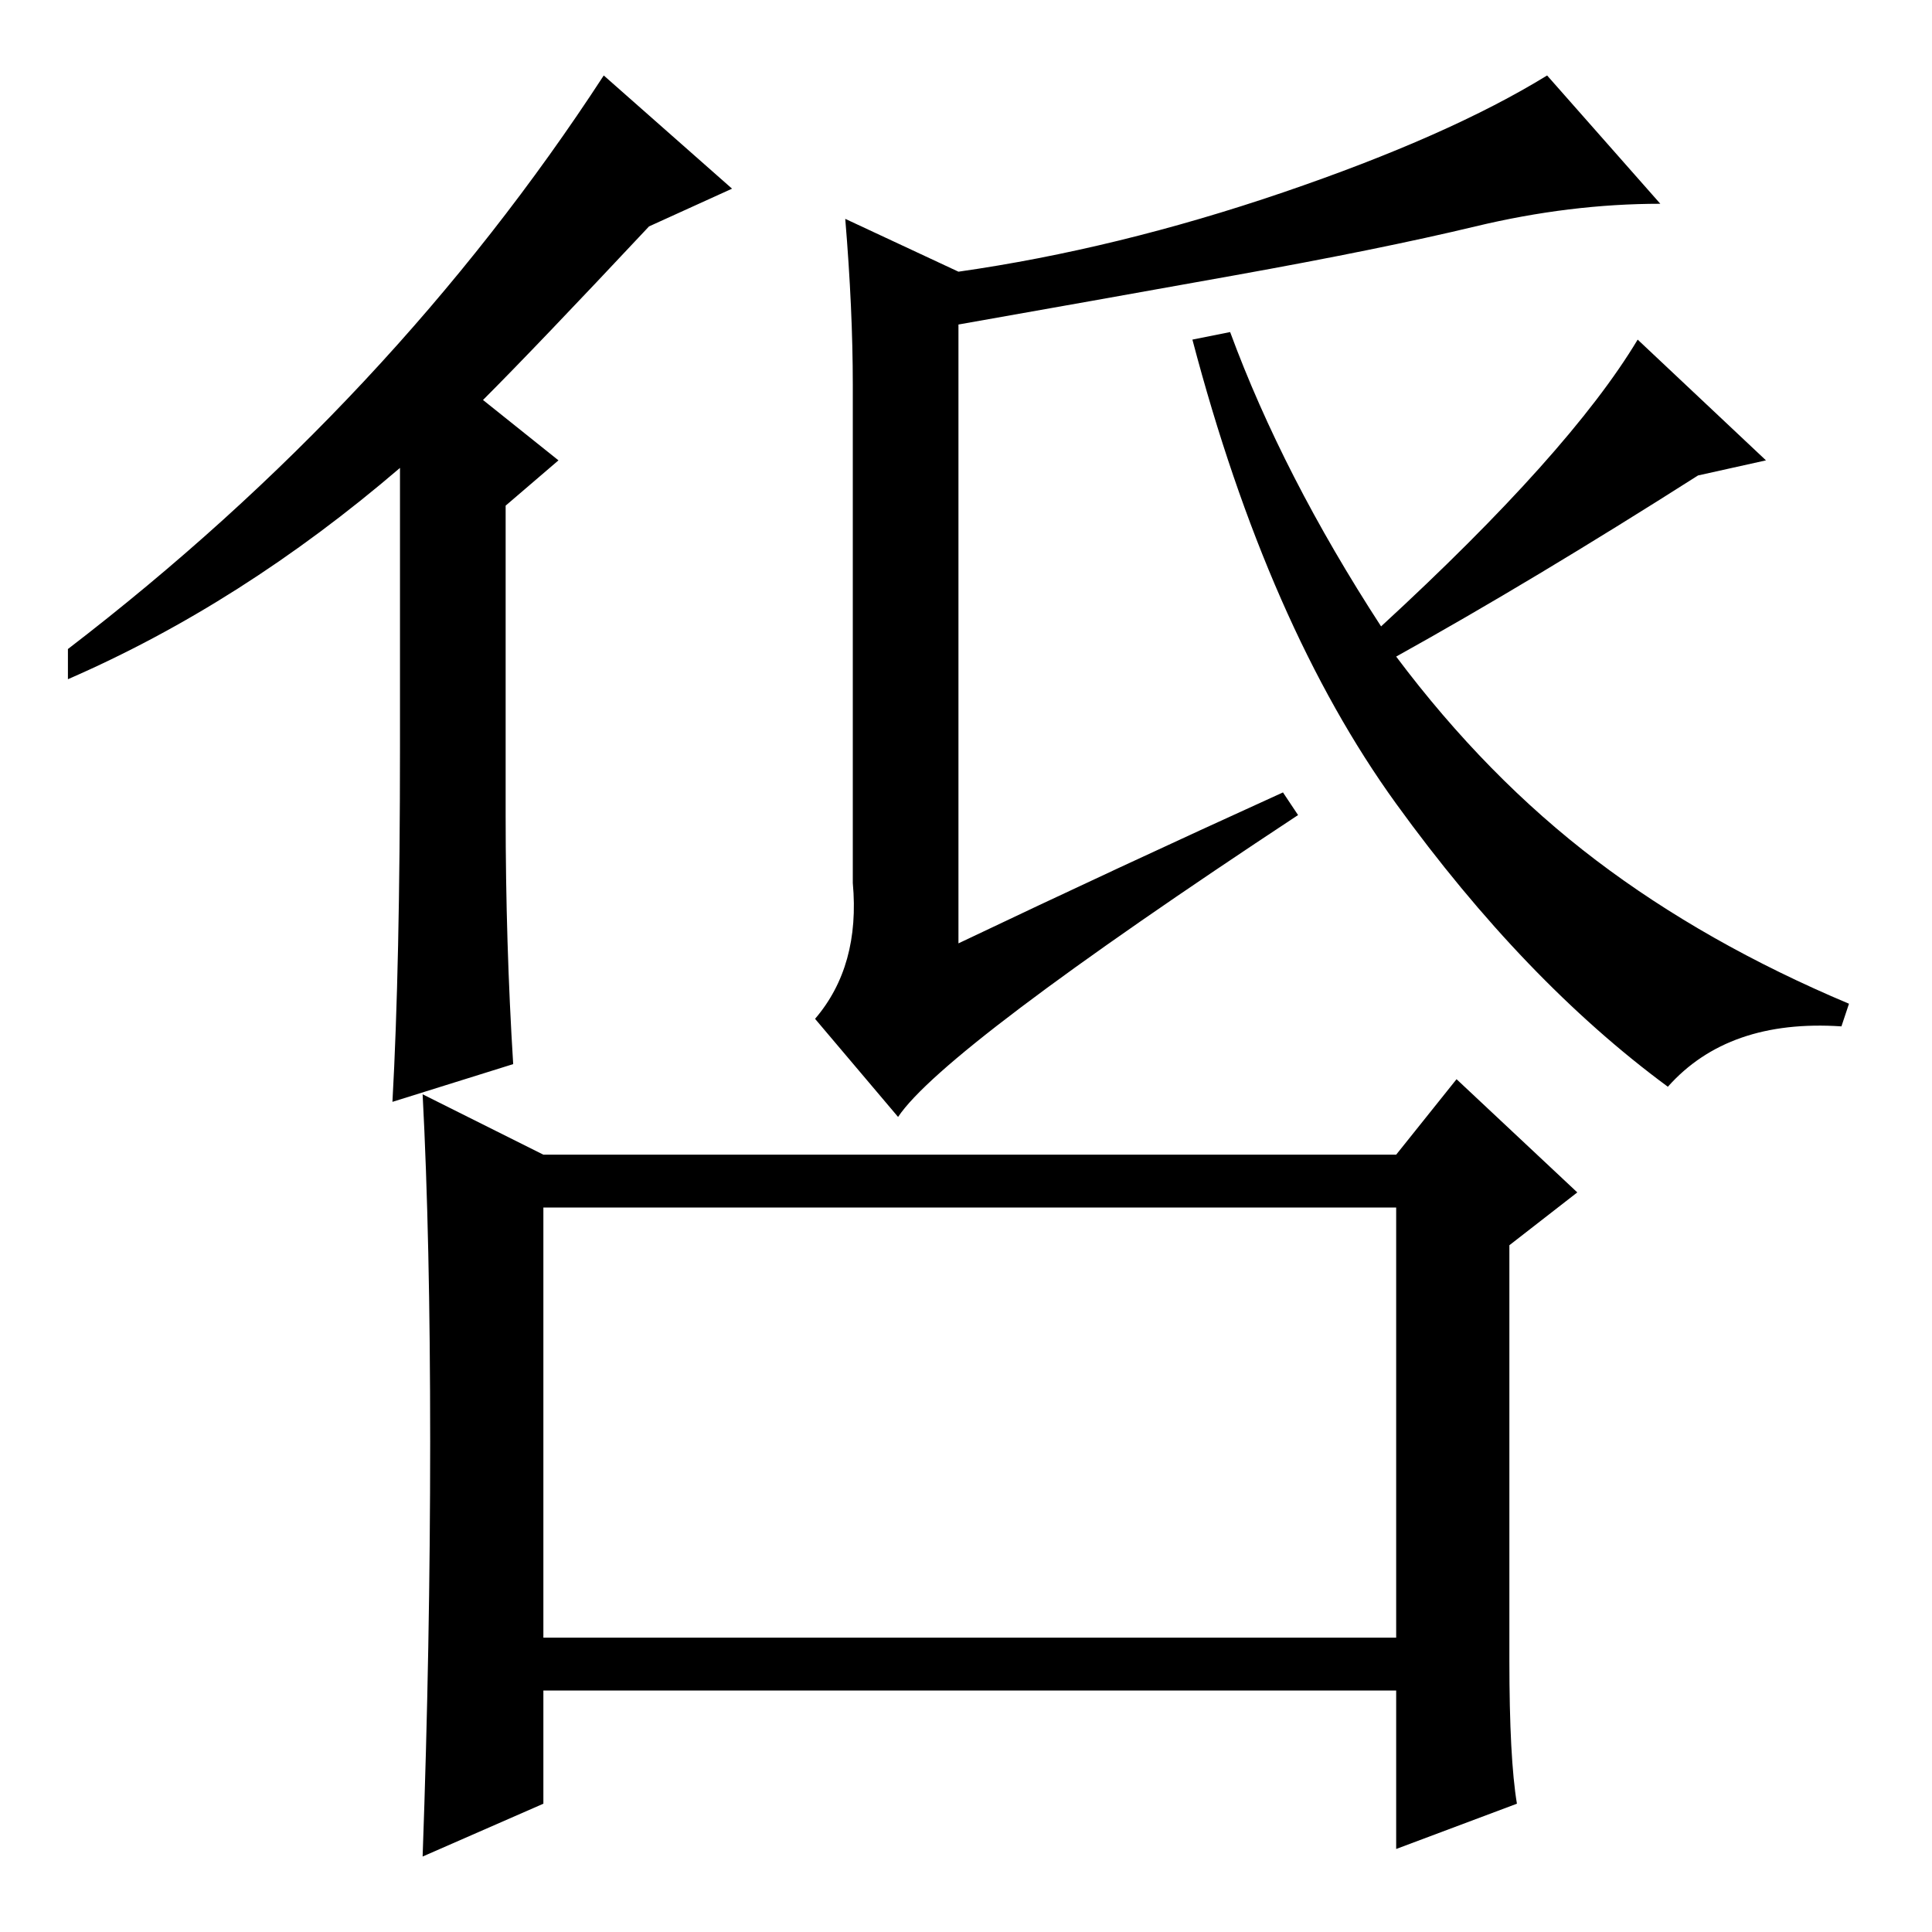 <?xml version="1.0" standalone="no"?>
<!DOCTYPE svg PUBLIC "-//W3C//DTD SVG 1.1//EN" "http://www.w3.org/Graphics/SVG/1.1/DTD/svg11.dtd" >
<svg xmlns="http://www.w3.org/2000/svg" xmlns:xlink="http://www.w3.org/1999/xlink" version="1.1" viewBox="0 -36 256 256">
  <g transform="matrix(1 0 0 -1 0 220)">
   <path fill="currentColor"
d="M185 103l8 10l16 -15l-9 -7v-55q0 -13 1 -19l-16 -6v21h-113v-15l-16 -7q1 28 1 55t-1 46l16 -8h113zM72 39h113v57h-113v-57zM53 157v37q-21 -18 -44 -28v4q43 33 71 76l17 -15l-11 -5q-15 -16 -22 -23l10 -8l-7 -6v-41q0 -17 1 -33l-16 -5q1 18 1 47zM127 213v-82
q21 10 43 20l2 -3q-47 -31 -53 -40l-11 13q6 7 5 18v66q0 10 -1 22l15 -7q21 3 43 10.5t35 15.5l15 -17q-12 0 -24.5 -3t-32 -6.5t-36.5 -6.5zM245 123l-1 -3q-15 1 -23 -8q-19 14 -36 37.5t-27 61.5l5 1q7 -19 20 -39q25 23 34 38l17 -16l-9 -2q-22 -14 -40 -24
q12 -16 26.5 -27t33.5 -19z" />
  </g>

</svg>
